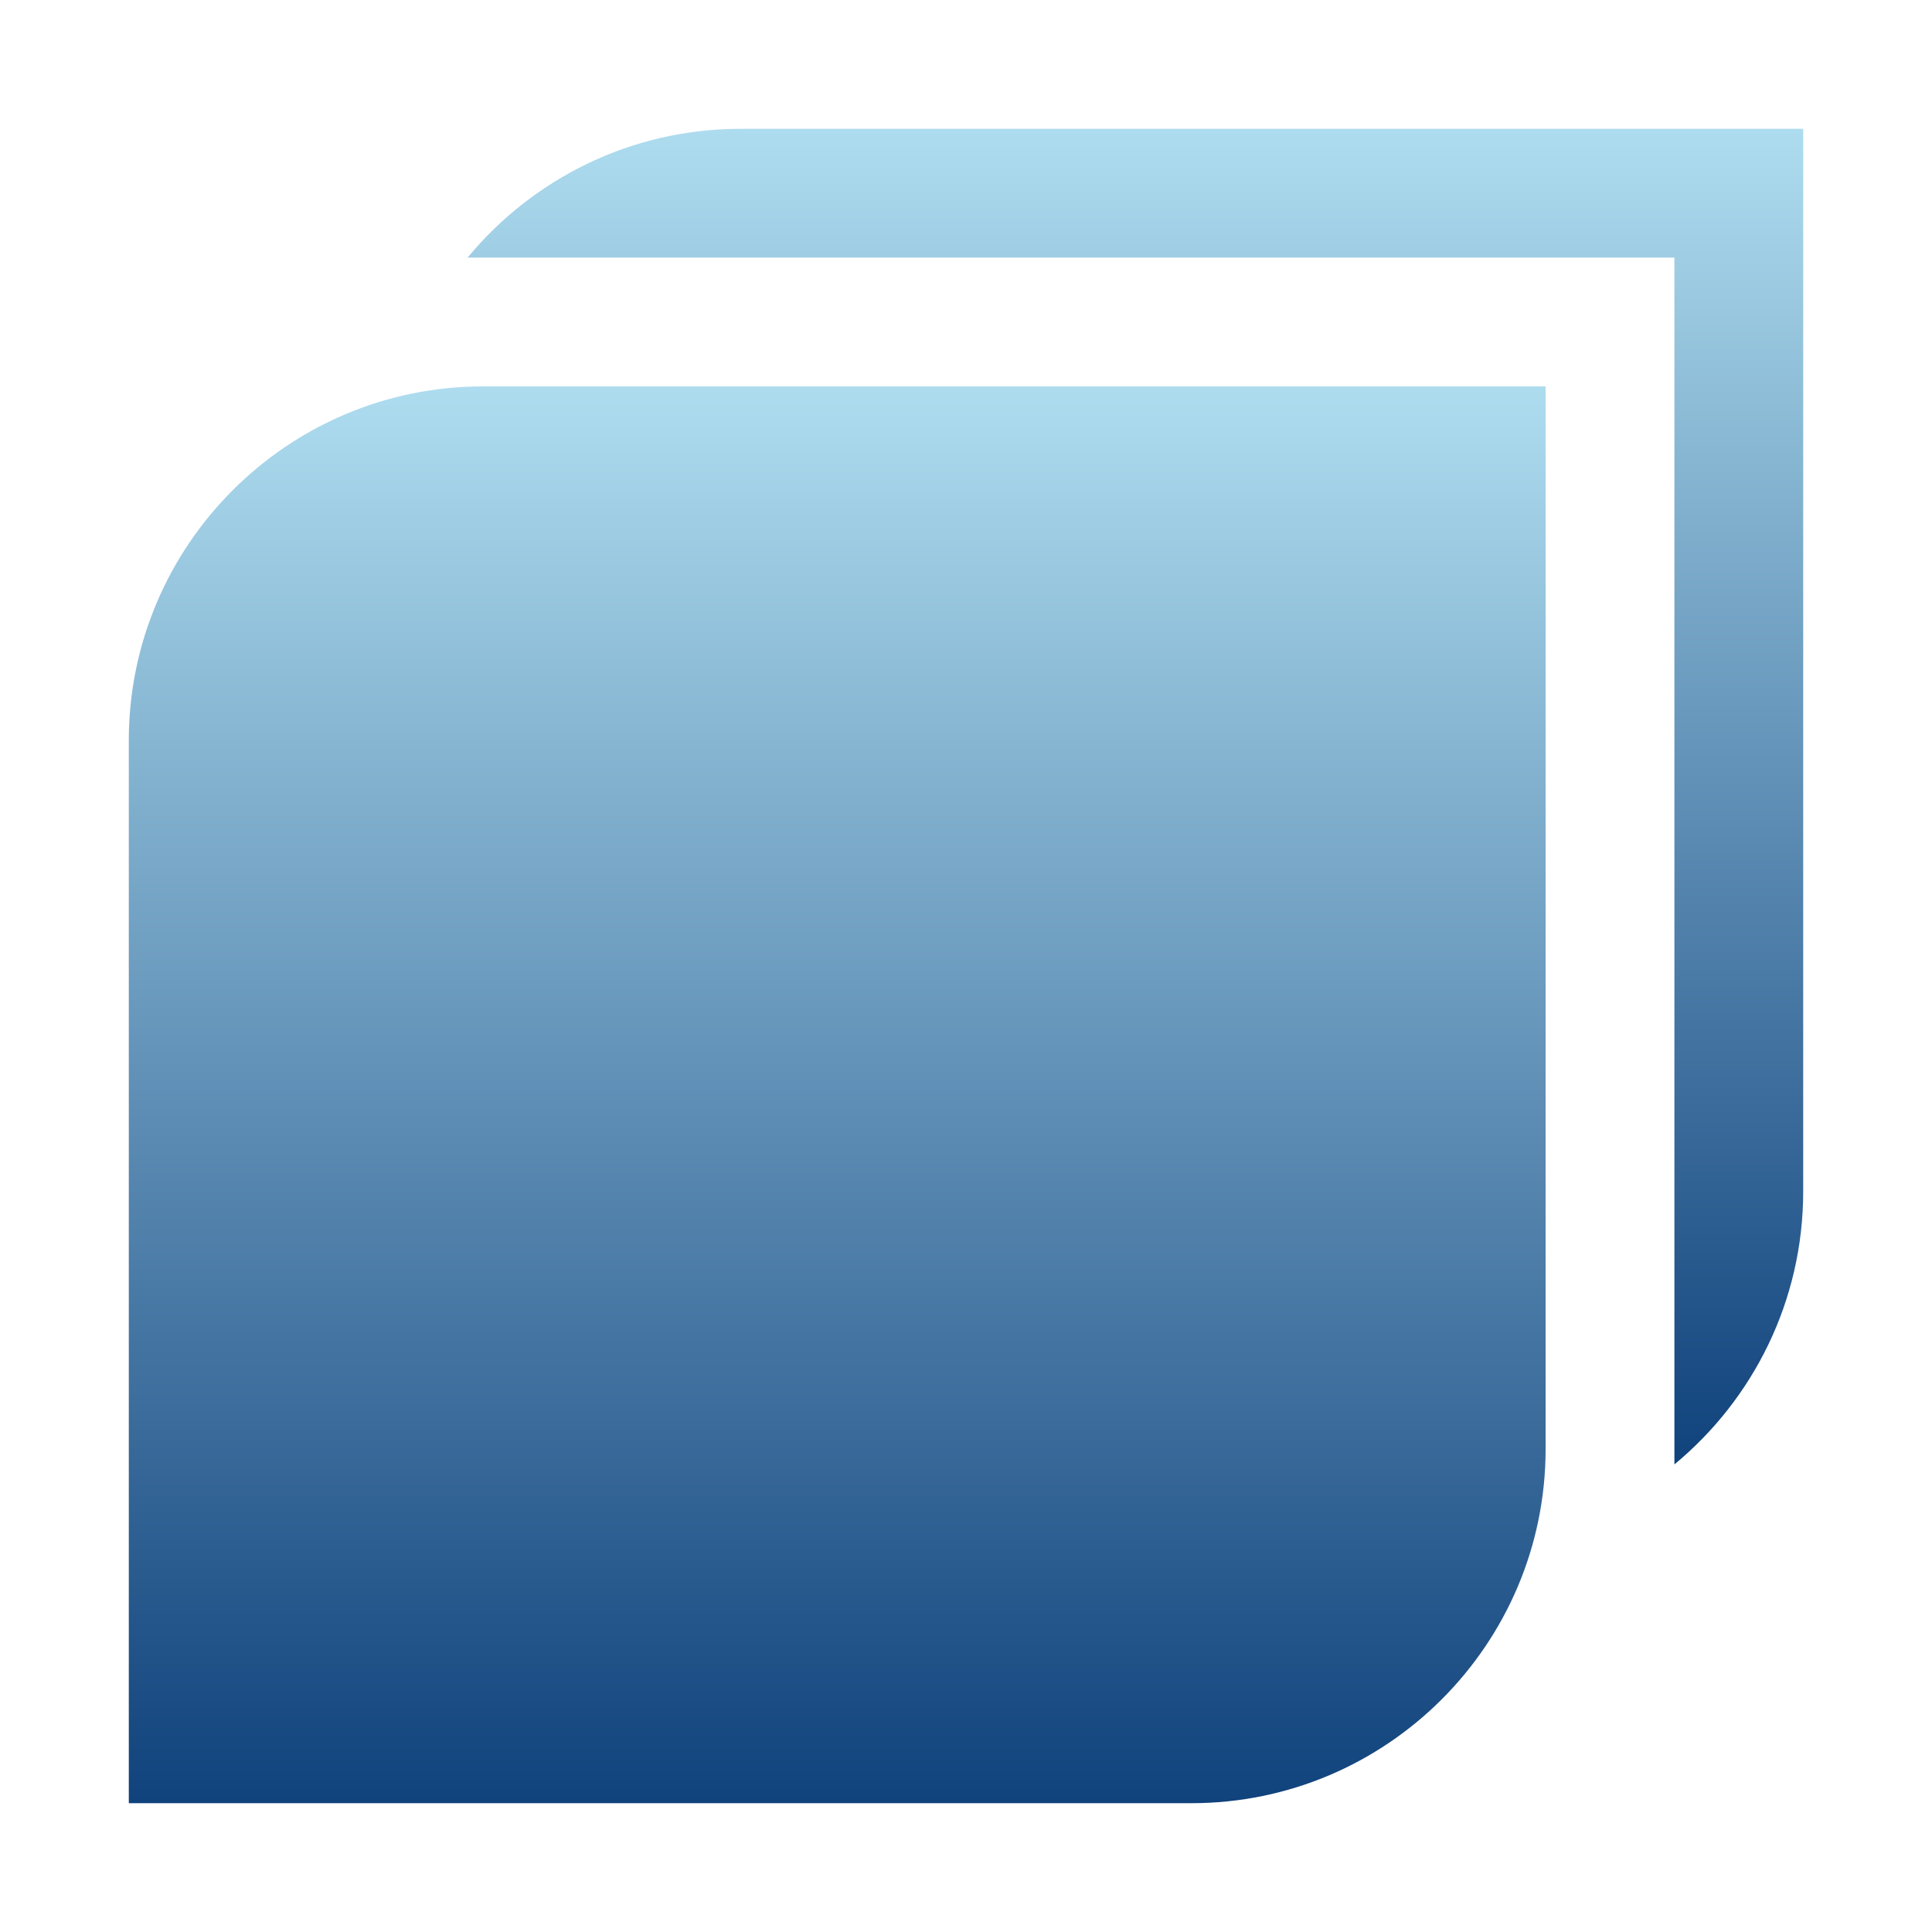 <?xml version="1.0" encoding="UTF-8"?><svg id="Logo" xmlns="http://www.w3.org/2000/svg" xmlns:xlink="http://www.w3.org/1999/xlink" viewBox="0 0 170.079 170.079"><defs><style>.cls-1{fill:url(#Unbenannter_Verlauf_29-2);}.cls-2{fill:url(#Unbenannter_Verlauf_29);}</style><linearGradient id="Unbenannter_Verlauf_29" x1="99.951" y1="128.916" x2="99.951" y2="11.339" gradientUnits="userSpaceOnUse"><stop offset="0" stop-color="#10427c"/><stop offset="1" stop-color="#aedcef"/></linearGradient><linearGradient id="Unbenannter_Verlauf_29-2" x1="73.701" y1="158.74" x2="73.701" y2="34.016" xlink:href="#Unbenannter_Verlauf_29"/></defs><path class="cls-2" d="M65.197,11.339c-9.662,0-18.311,4.418-24.035,11.339h106.24v106.239c6.921-5.724,11.338-14.373,11.338-24.034V11.339h-93.543Z"/><path class="cls-1" d="M11.339,65.197v93.543h93.543c17.193,0,31.182-13.988,31.182-31.181V34.016H42.52c-17.193,0-31.182,13.988-31.182,31.181Z"/></svg>